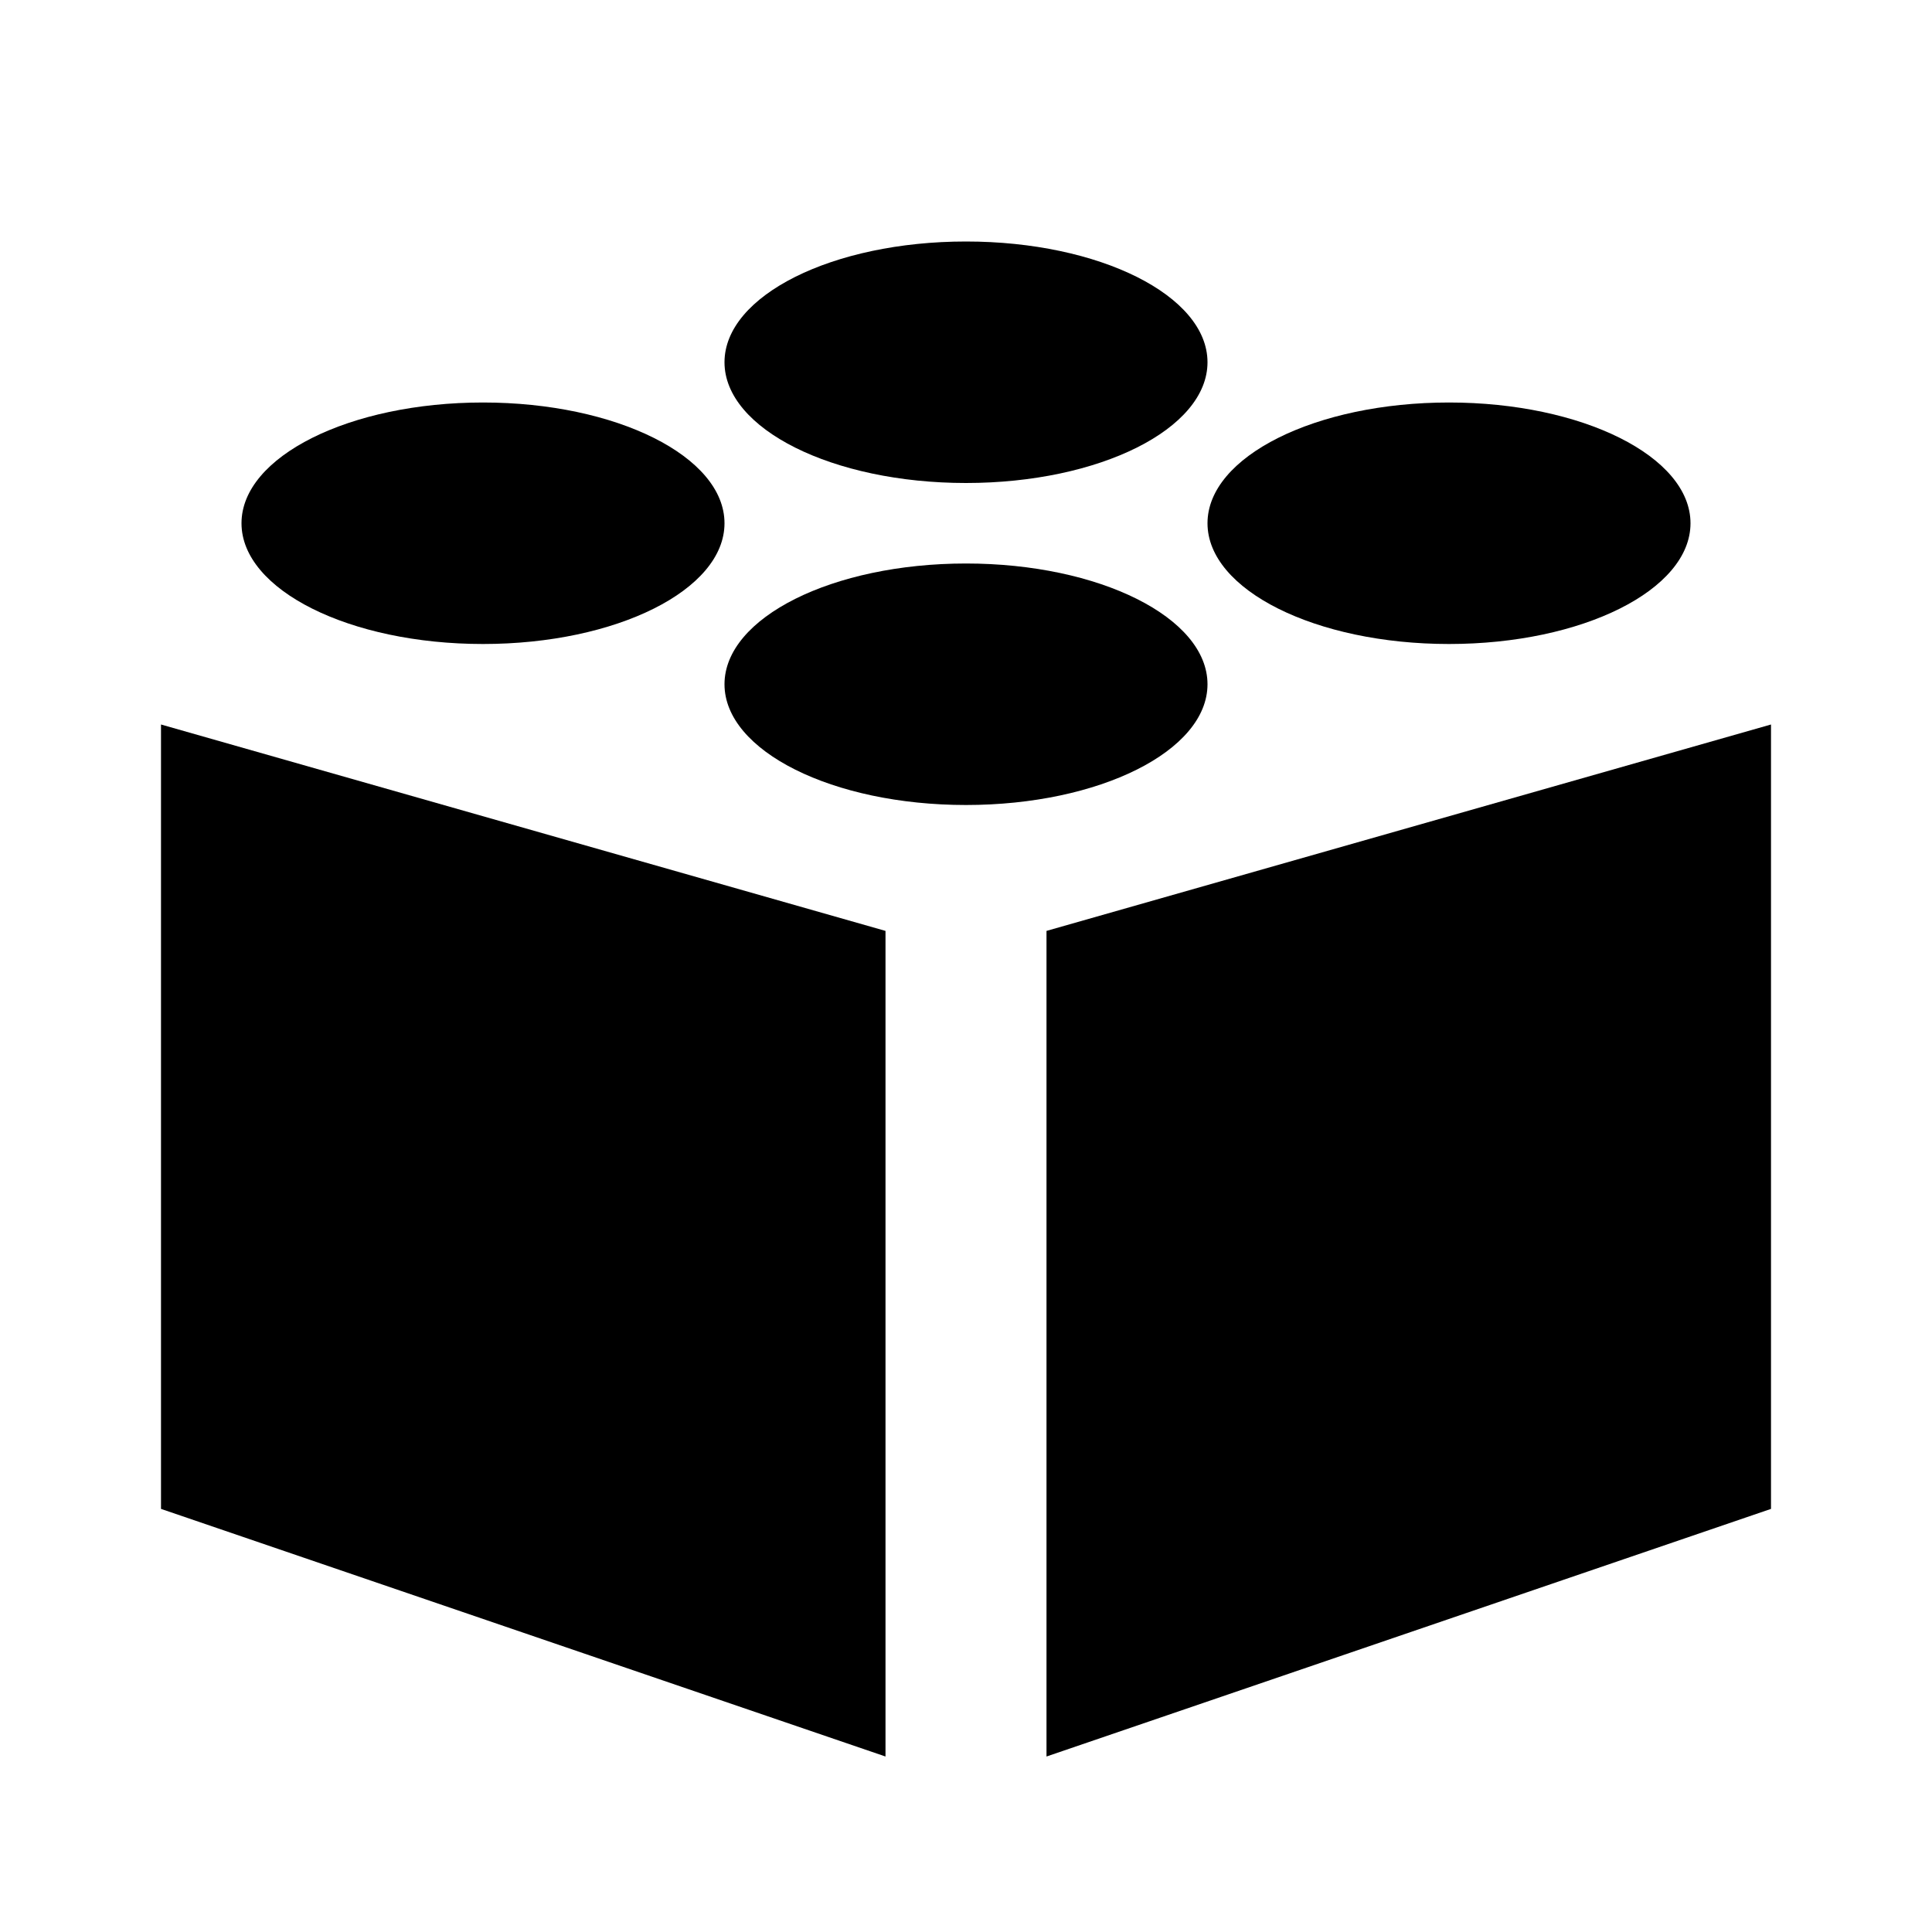 <svg width="24" height="24" viewBox="0 0 24 24" fill="none" xmlns="http://www.w3.org/2000/svg">
<g clip-path="url(#clip0_16_10)">
<ellipse cx="12" cy="8.5" rx="3" ry="1.5" fill="black"/>
<ellipse cx="18" cy="6.5" rx="3" ry="1.5" fill="black"/>
<ellipse cx="12" cy="4.5" rx="3" ry="1.5" fill="black"/>
<ellipse cx="6" cy="6.5" rx="3" ry="1.5" fill="black"/>
<path d="M22 9L13 11.564V21.82L22 18.744V9Z" fill="black"/>
<path d="M2 9L11 11.564V21.82L2 18.744V9Z" fill="black"/>
</g>
<defs>
<clipPath id="clip0_16_10">
<rect width="24" height="24" fill="white"/>
</clipPath>
</defs>
</svg>
